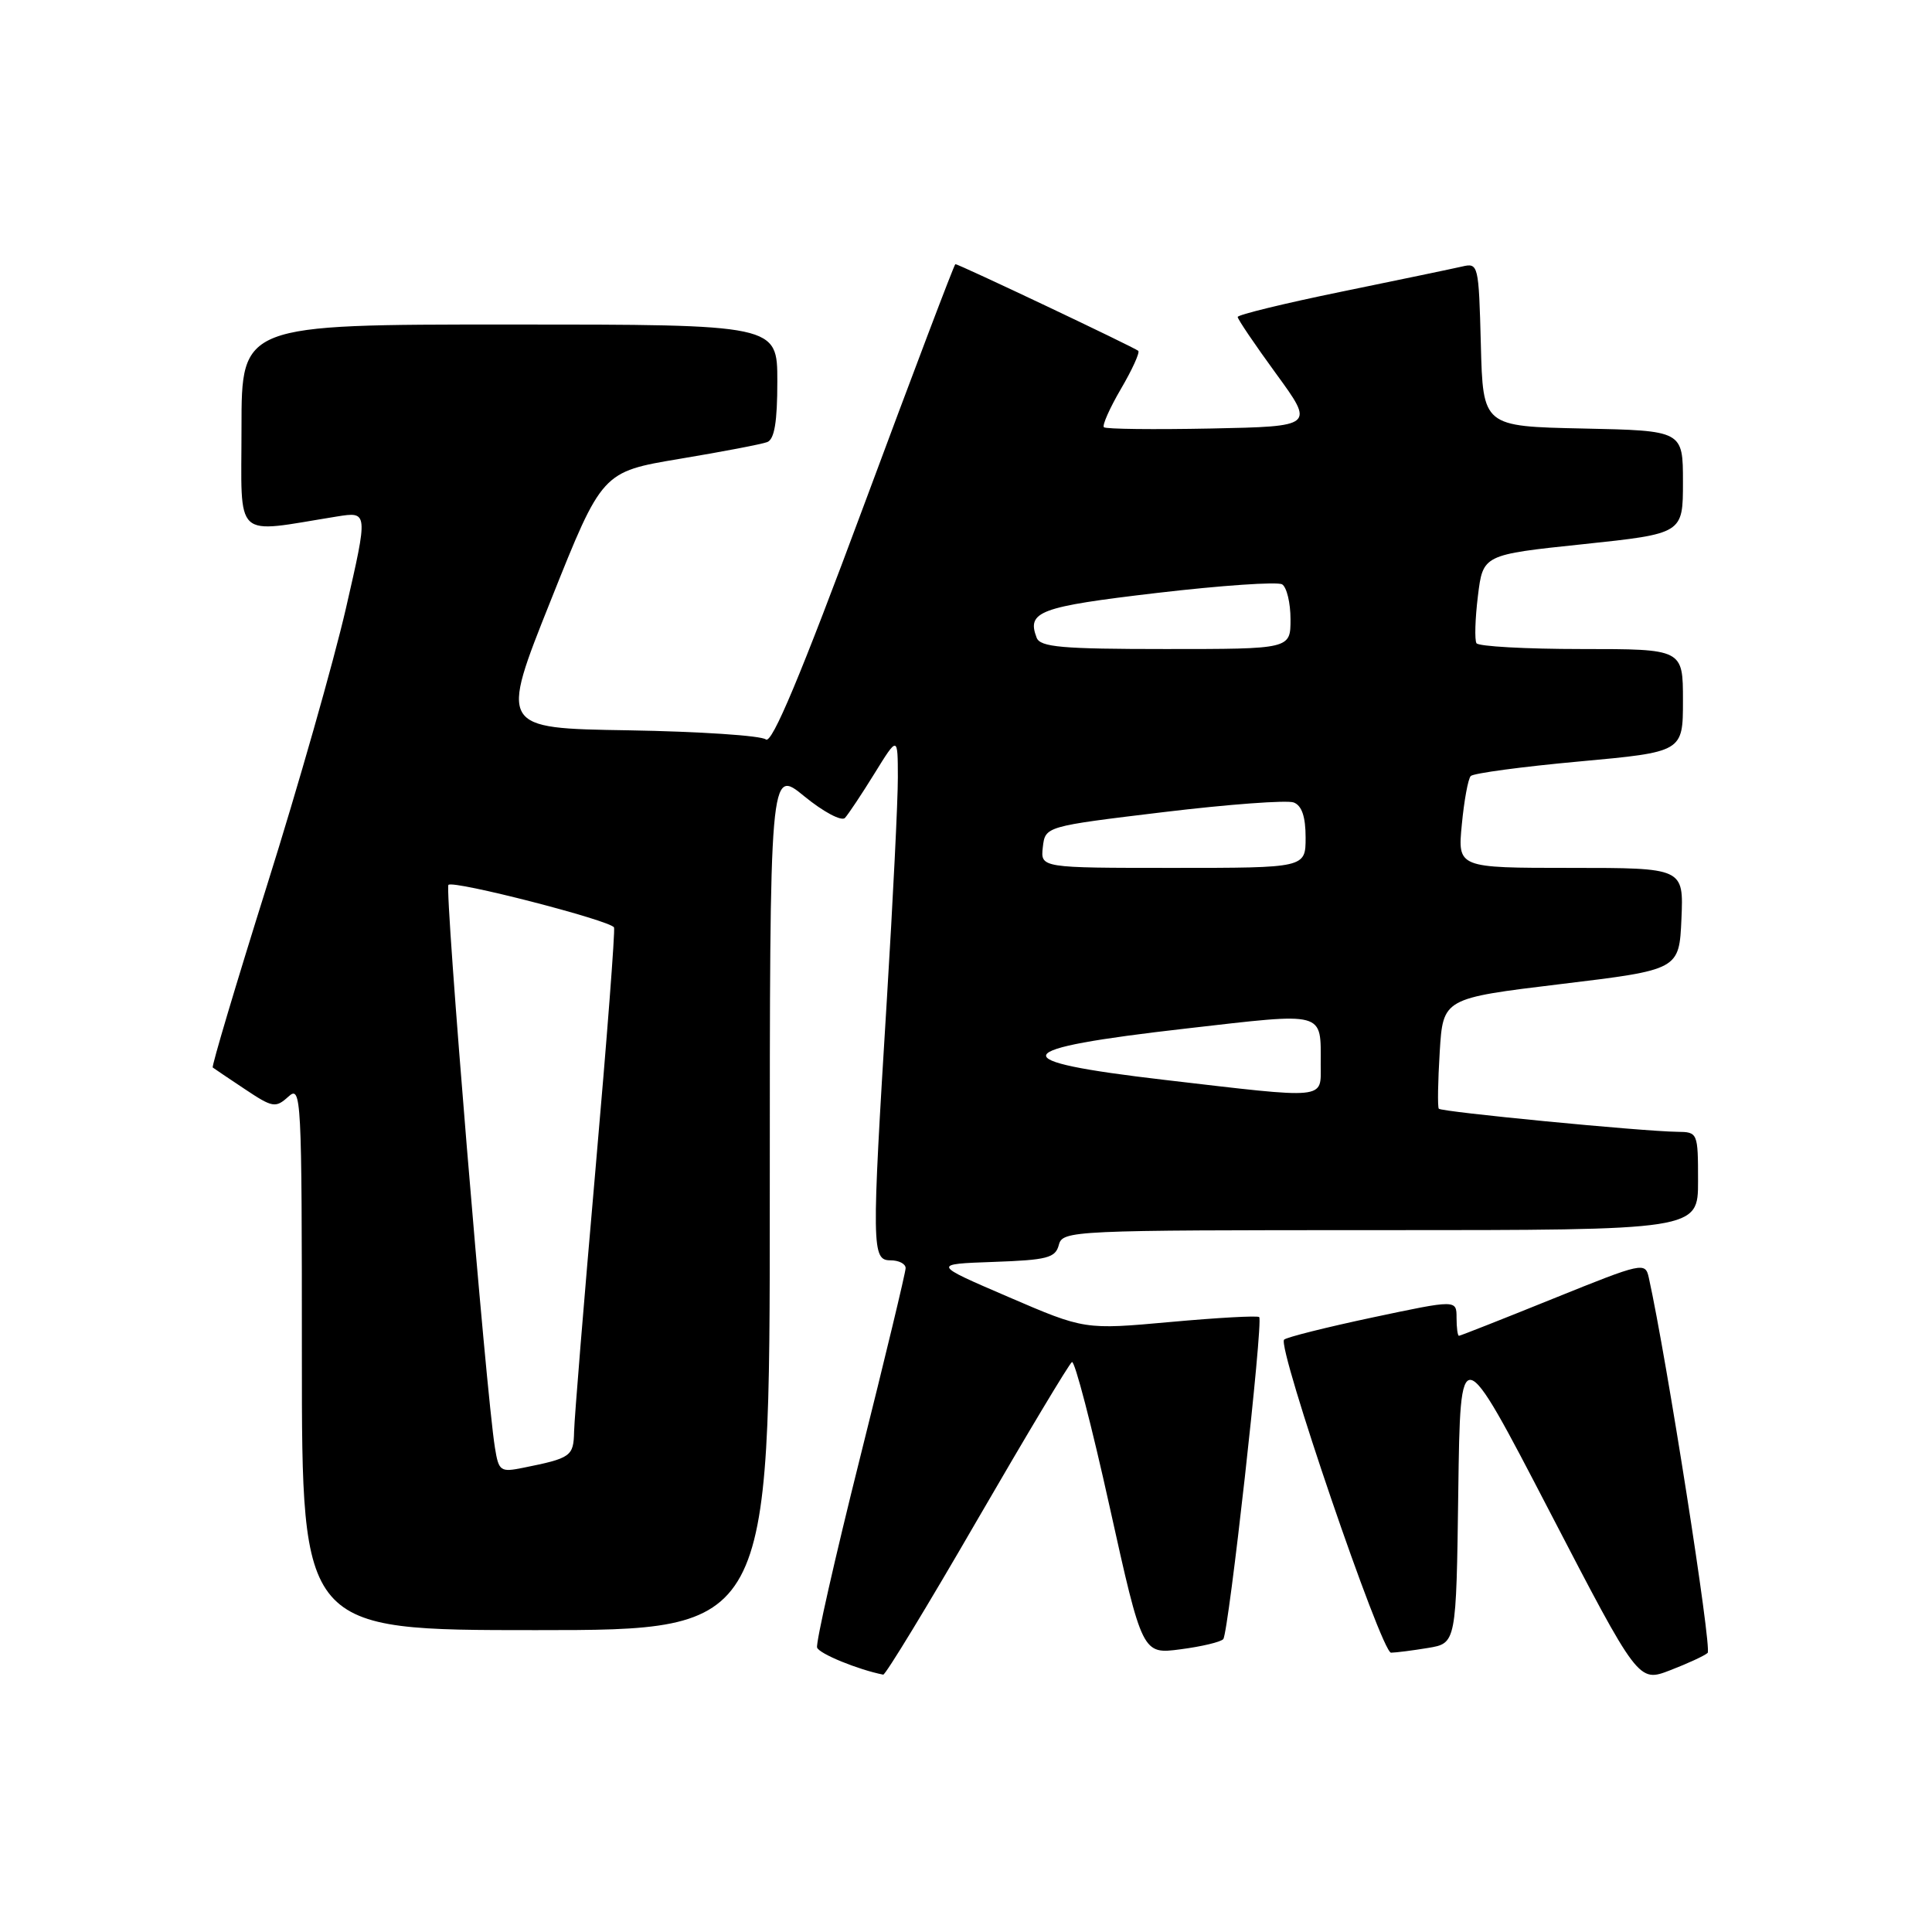 <?xml version="1.0" encoding="UTF-8" standalone="no"?>
<!DOCTYPE svg PUBLIC "-//W3C//DTD SVG 1.1//EN" "http://www.w3.org/Graphics/SVG/1.1/DTD/svg11.dtd" >
<svg xmlns="http://www.w3.org/2000/svg" xmlns:xlink="http://www.w3.org/1999/xlink" version="1.1" viewBox="0 0 256 256">
 <g >
 <path fill="currentColor"
d=" M 226.27 219.02 C 226.88 218.50 220.83 179.94 218.48 169.32 C 218.01 167.20 217.73 167.26 205.82 172.07 C 199.12 174.78 193.49 177.00 193.32 177.00 C 193.14 177.00 193.00 175.92 193.00 174.61 C 193.00 172.21 193.00 172.21 181.87 174.57 C 175.75 175.87 170.48 177.19 170.15 177.51 C 169.20 178.47 183.04 219.00 184.32 218.99 C 184.97 218.98 187.18 218.70 189.23 218.36 C 192.96 217.74 192.96 217.74 193.23 197.62 C 193.50 177.50 193.50 177.50 205.30 200.22 C 217.10 222.94 217.10 222.94 221.30 221.32 C 223.61 220.43 225.85 219.40 226.27 219.02 Z  M 129.47 201.44 C 136.02 190.14 141.67 180.70 142.04 180.48 C 142.40 180.25 144.65 188.88 147.03 199.64 C 151.37 219.21 151.37 219.21 156.43 218.54 C 159.22 218.18 161.77 217.57 162.09 217.19 C 162.80 216.36 167.41 175.07 166.85 174.52 C 166.64 174.31 161.35 174.60 155.09 175.17 C 143.71 176.20 143.71 176.20 133.61 171.85 C 123.50 167.50 123.50 167.50 131.64 167.21 C 138.76 166.96 139.85 166.68 140.30 164.96 C 140.80 163.05 141.93 163.00 182.91 163.00 C 225.00 163.00 225.00 163.00 225.00 156.50 C 225.00 150.08 224.96 150.00 222.25 149.97 C 217.56 149.91 191.00 147.34 190.65 146.91 C 190.47 146.68 190.53 143.30 190.77 139.39 C 191.21 132.28 191.21 132.28 206.85 130.39 C 222.50 128.50 222.50 128.50 222.80 121.75 C 223.09 115.00 223.09 115.00 208.12 115.00 C 193.14 115.00 193.14 115.00 193.70 109.25 C 194.00 106.09 194.53 103.20 194.88 102.83 C 195.22 102.46 201.69 101.59 209.25 100.90 C 223.00 99.64 223.00 99.64 223.00 92.82 C 223.00 86.00 223.00 86.00 209.56 86.00 C 202.17 86.00 195.90 85.65 195.64 85.23 C 195.38 84.80 195.46 81.99 195.83 78.98 C 196.50 73.50 196.50 73.50 209.75 72.11 C 223.00 70.71 223.00 70.71 223.00 63.88 C 223.00 57.06 223.00 57.06 209.75 56.78 C 196.50 56.50 196.50 56.50 196.22 45.65 C 195.94 35.02 195.89 34.81 193.72 35.32 C 192.50 35.60 185.31 37.10 177.75 38.65 C 170.19 40.20 164.00 41.71 164.00 42.00 C 164.00 42.30 166.29 45.68 169.09 49.52 C 174.18 56.50 174.18 56.50 160.45 56.78 C 152.90 56.93 146.52 56.86 146.27 56.61 C 146.03 56.36 147.04 54.08 148.53 51.53 C 150.02 48.99 151.05 46.72 150.83 46.49 C 150.40 46.07 127.06 35.00 126.59 35.00 C 126.45 35.00 121.00 49.38 114.47 66.96 C 106.06 89.61 102.27 98.64 101.48 97.98 C 100.86 97.47 92.67 96.93 83.28 96.77 C 66.21 96.50 66.21 96.50 73.00 79.51 C 79.78 62.52 79.78 62.52 90.05 60.80 C 95.70 59.86 100.92 58.86 101.66 58.58 C 102.62 58.21 103.00 55.90 103.00 50.53 C 103.00 43.00 103.00 43.00 67.50 43.00 C 32.00 43.00 32.00 43.00 32.00 56.64 C 32.00 71.83 30.75 70.67 44.64 68.44 C 48.78 67.78 48.78 67.78 45.83 80.64 C 44.20 87.71 39.50 104.23 35.37 117.35 C 31.25 130.47 28.02 141.32 28.19 141.45 C 28.36 141.58 30.28 142.88 32.45 144.32 C 36.12 146.77 36.52 146.84 38.20 145.32 C 39.93 143.75 40.00 145.07 40.00 179.85 C 40.00 216.00 40.00 216.00 71.00 216.00 C 102.00 216.00 102.00 216.00 102.00 158.88 C 102.00 101.76 102.00 101.76 106.57 105.51 C 109.10 107.58 111.51 108.86 111.96 108.38 C 112.41 107.89 114.17 105.25 115.87 102.50 C 118.96 97.50 118.96 97.50 118.97 103.00 C 118.98 106.03 118.32 119.30 117.51 132.50 C 115.48 165.45 115.50 167.00 118.00 167.00 C 119.10 167.00 120.00 167.46 120.00 168.03 C 120.00 168.60 117.28 179.91 113.96 193.16 C 110.64 206.41 108.08 217.73 108.27 218.31 C 108.54 219.13 113.70 221.24 117.03 221.90 C 117.33 221.95 122.93 212.75 129.47 201.44 Z  M 65.58 191.82 C 64.41 184.67 58.89 117.78 59.42 117.25 C 60.06 116.60 80.89 121.96 81.36 122.89 C 81.53 123.22 80.42 137.68 78.90 155.00 C 77.38 172.32 76.11 187.93 76.07 189.68 C 76.00 192.98 75.67 193.21 69.31 194.49 C 66.30 195.10 66.08 194.94 65.58 191.82 Z  M 154.30 143.09 C 132.60 140.56 133.26 139.01 157.21 136.28 C 175.82 134.15 175.00 133.93 175.00 141.08 C 175.00 145.74 176.07 145.63 154.30 143.09 Z  M 138.18 112.25 C 138.50 109.50 138.50 109.50 154.17 107.61 C 162.79 106.57 170.55 106.00 171.42 106.33 C 172.50 106.74 173.00 108.22 173.00 110.97 C 173.00 115.00 173.00 115.00 155.43 115.00 C 137.87 115.00 137.87 115.00 138.18 112.25 Z  M 137.36 84.50 C 136.03 81.03 137.70 80.40 153.29 78.57 C 161.81 77.57 169.29 77.06 169.89 77.43 C 170.50 77.81 171.00 79.89 171.00 82.06 C 171.00 86.00 171.00 86.00 154.47 86.00 C 140.70 86.00 137.84 85.75 137.36 84.50 Z "/>
</g>
</svg>